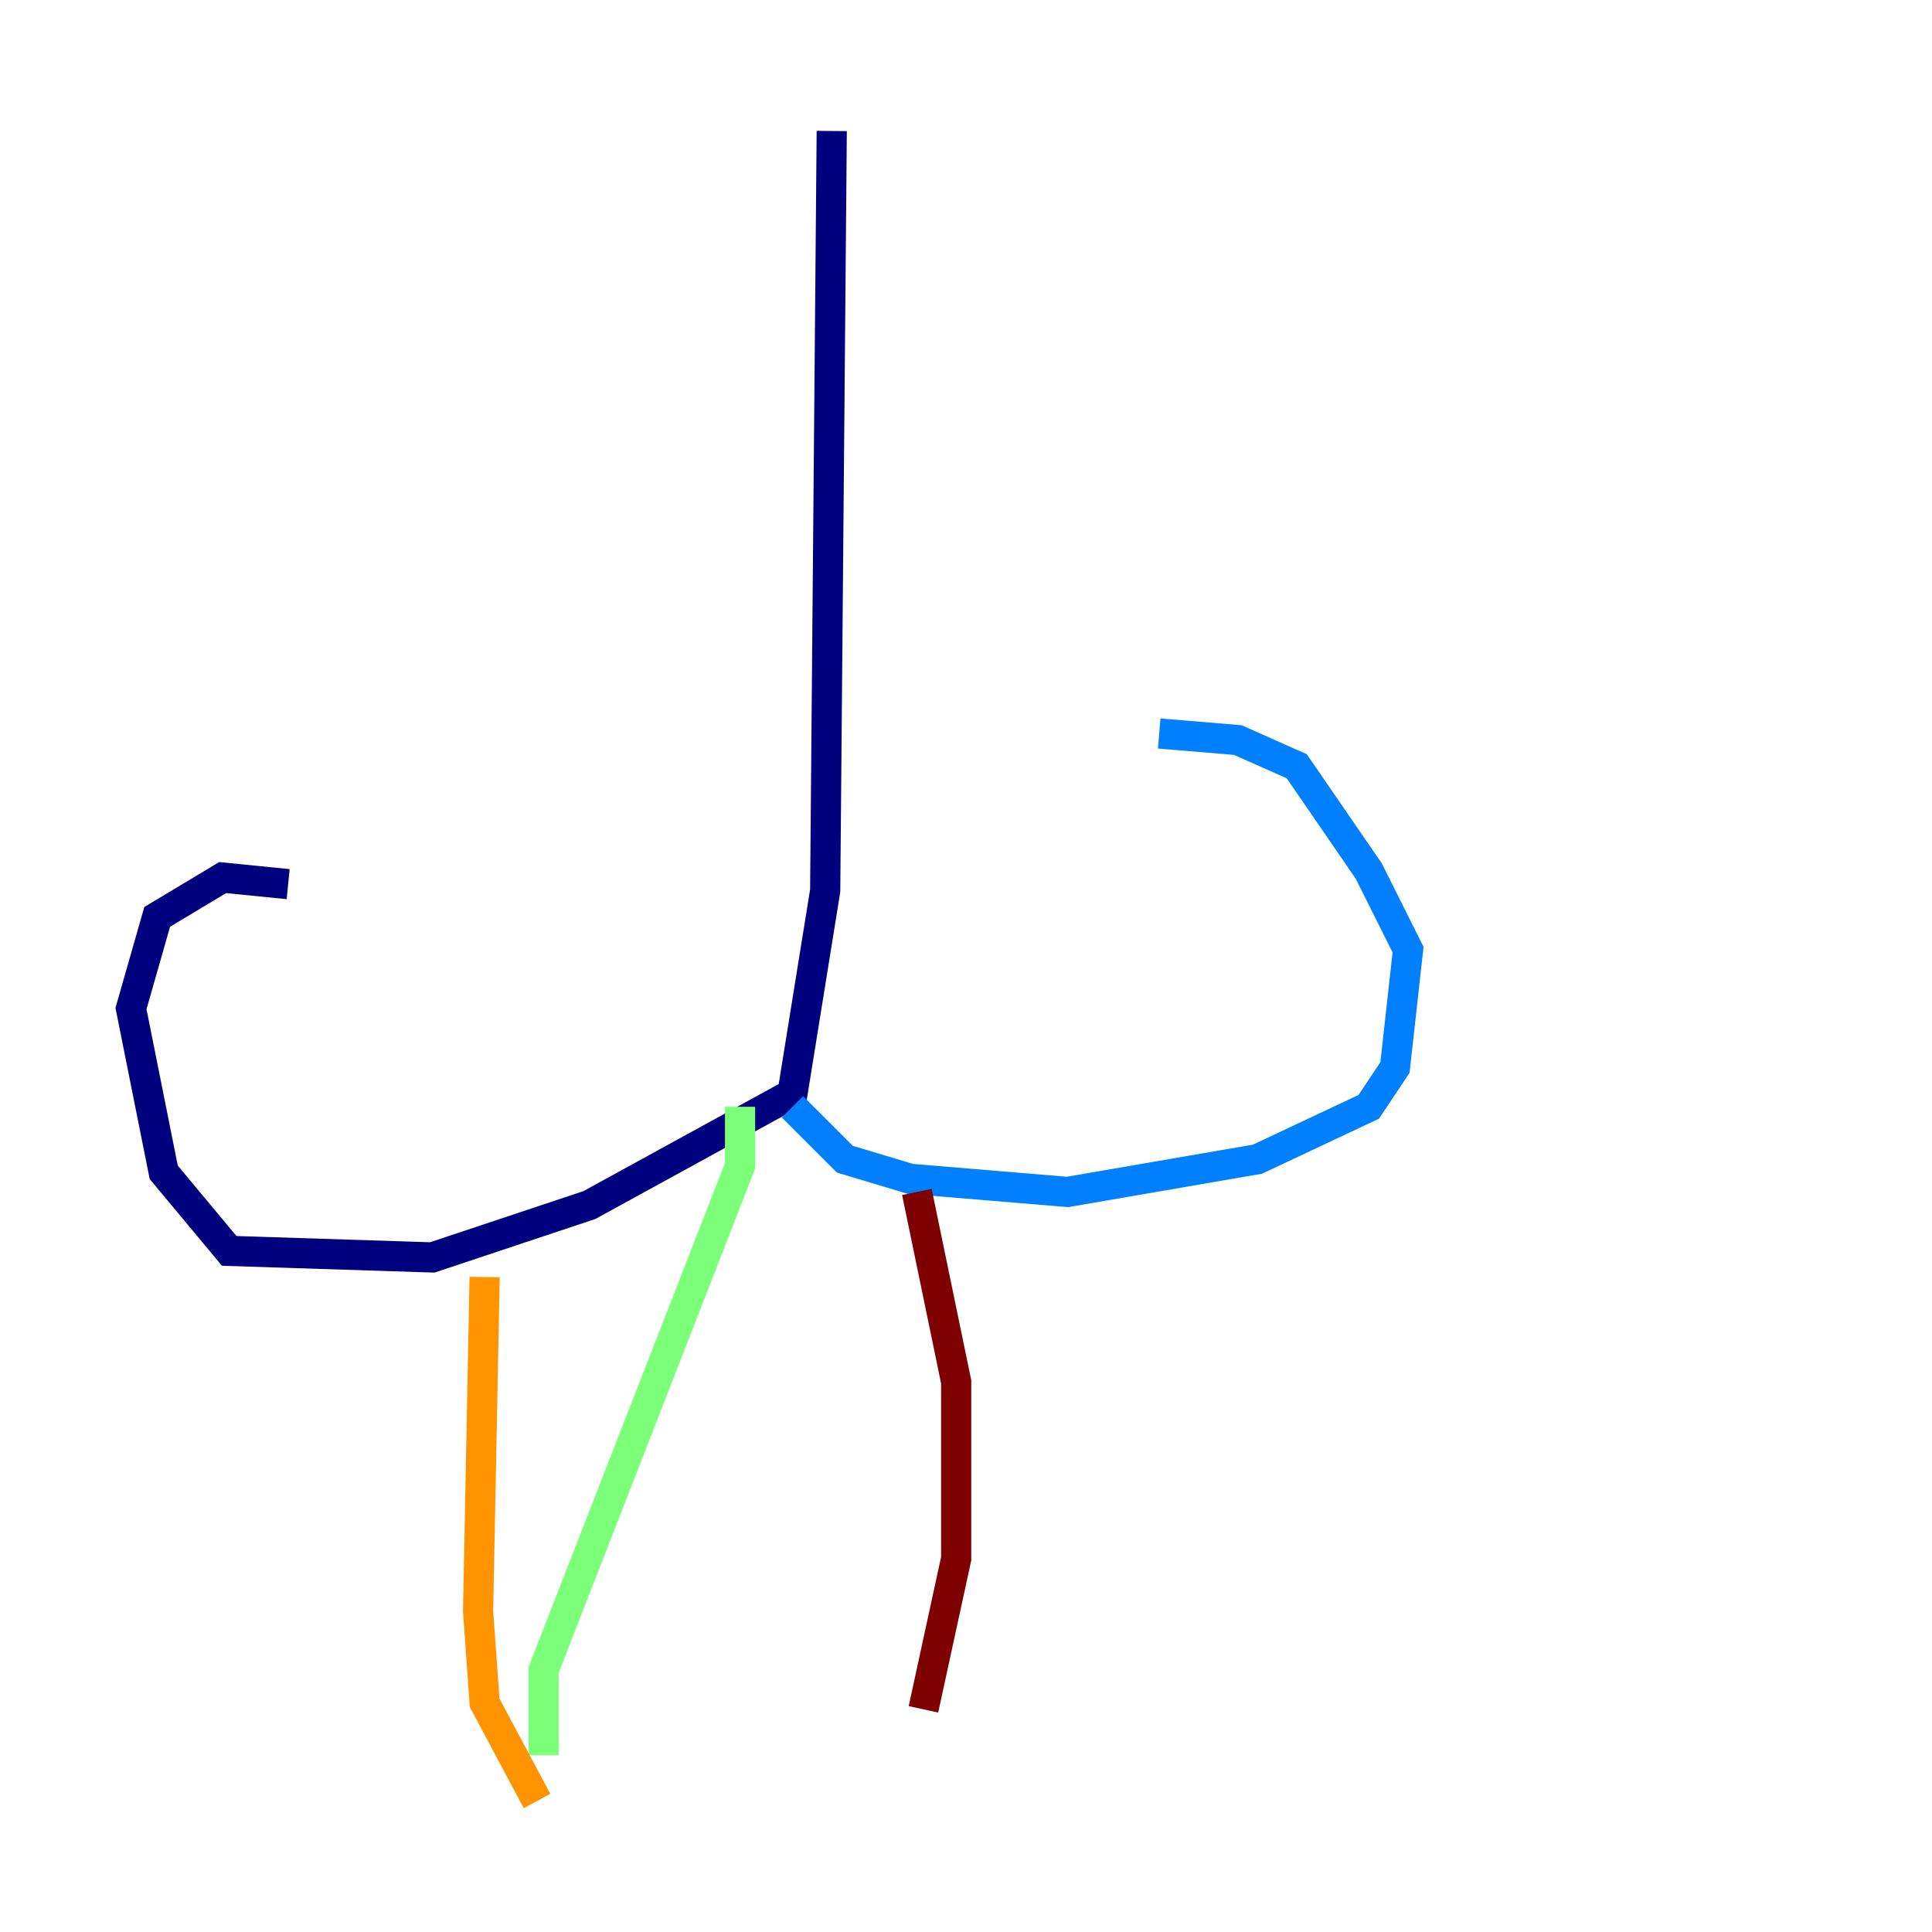 <?xml version="1.0" encoding="utf-8" ?>
<svg baseProfile="tiny" height="128" version="1.2" viewBox="0,0,128,128" width="128" xmlns="http://www.w3.org/2000/svg" xmlns:ev="http://www.w3.org/2001/xml-events" xmlns:xlink="http://www.w3.org/1999/xlink"><defs /><polyline fill="none" points="55.105,8.678 54.671,59.01 52.502,72.461 39.051,79.837 28.637,83.308 15.186,82.875 10.848,77.668 8.678,66.82 10.414,60.746 14.752,58.142 19.091,58.576" stroke="#00007f" stroke-width="2" /><polyline fill="none" points="52.502,73.329 55.973,76.8 60.312,78.102 70.725,78.969 83.308,76.8 90.685,73.329 92.42,70.725 93.288,62.915 90.685,57.709 85.912,50.766 82.007,49.031 76.8,48.597" stroke="#0080ff" stroke-width="2" /><polyline fill="none" points="49.031,73.329 49.031,77.234 36.014,110.644 36.014,116.285" stroke="#7cff79" stroke-width="2" /><polyline fill="none" points="32.108,84.61 31.675,106.739 32.108,112.814 35.58,119.322" stroke="#ff9400" stroke-width="2" /><polyline fill="none" points="60.746,78.969 63.349,91.552 63.349,103.268 61.18,113.248" stroke="#7f0000" stroke-width="2" /></svg>